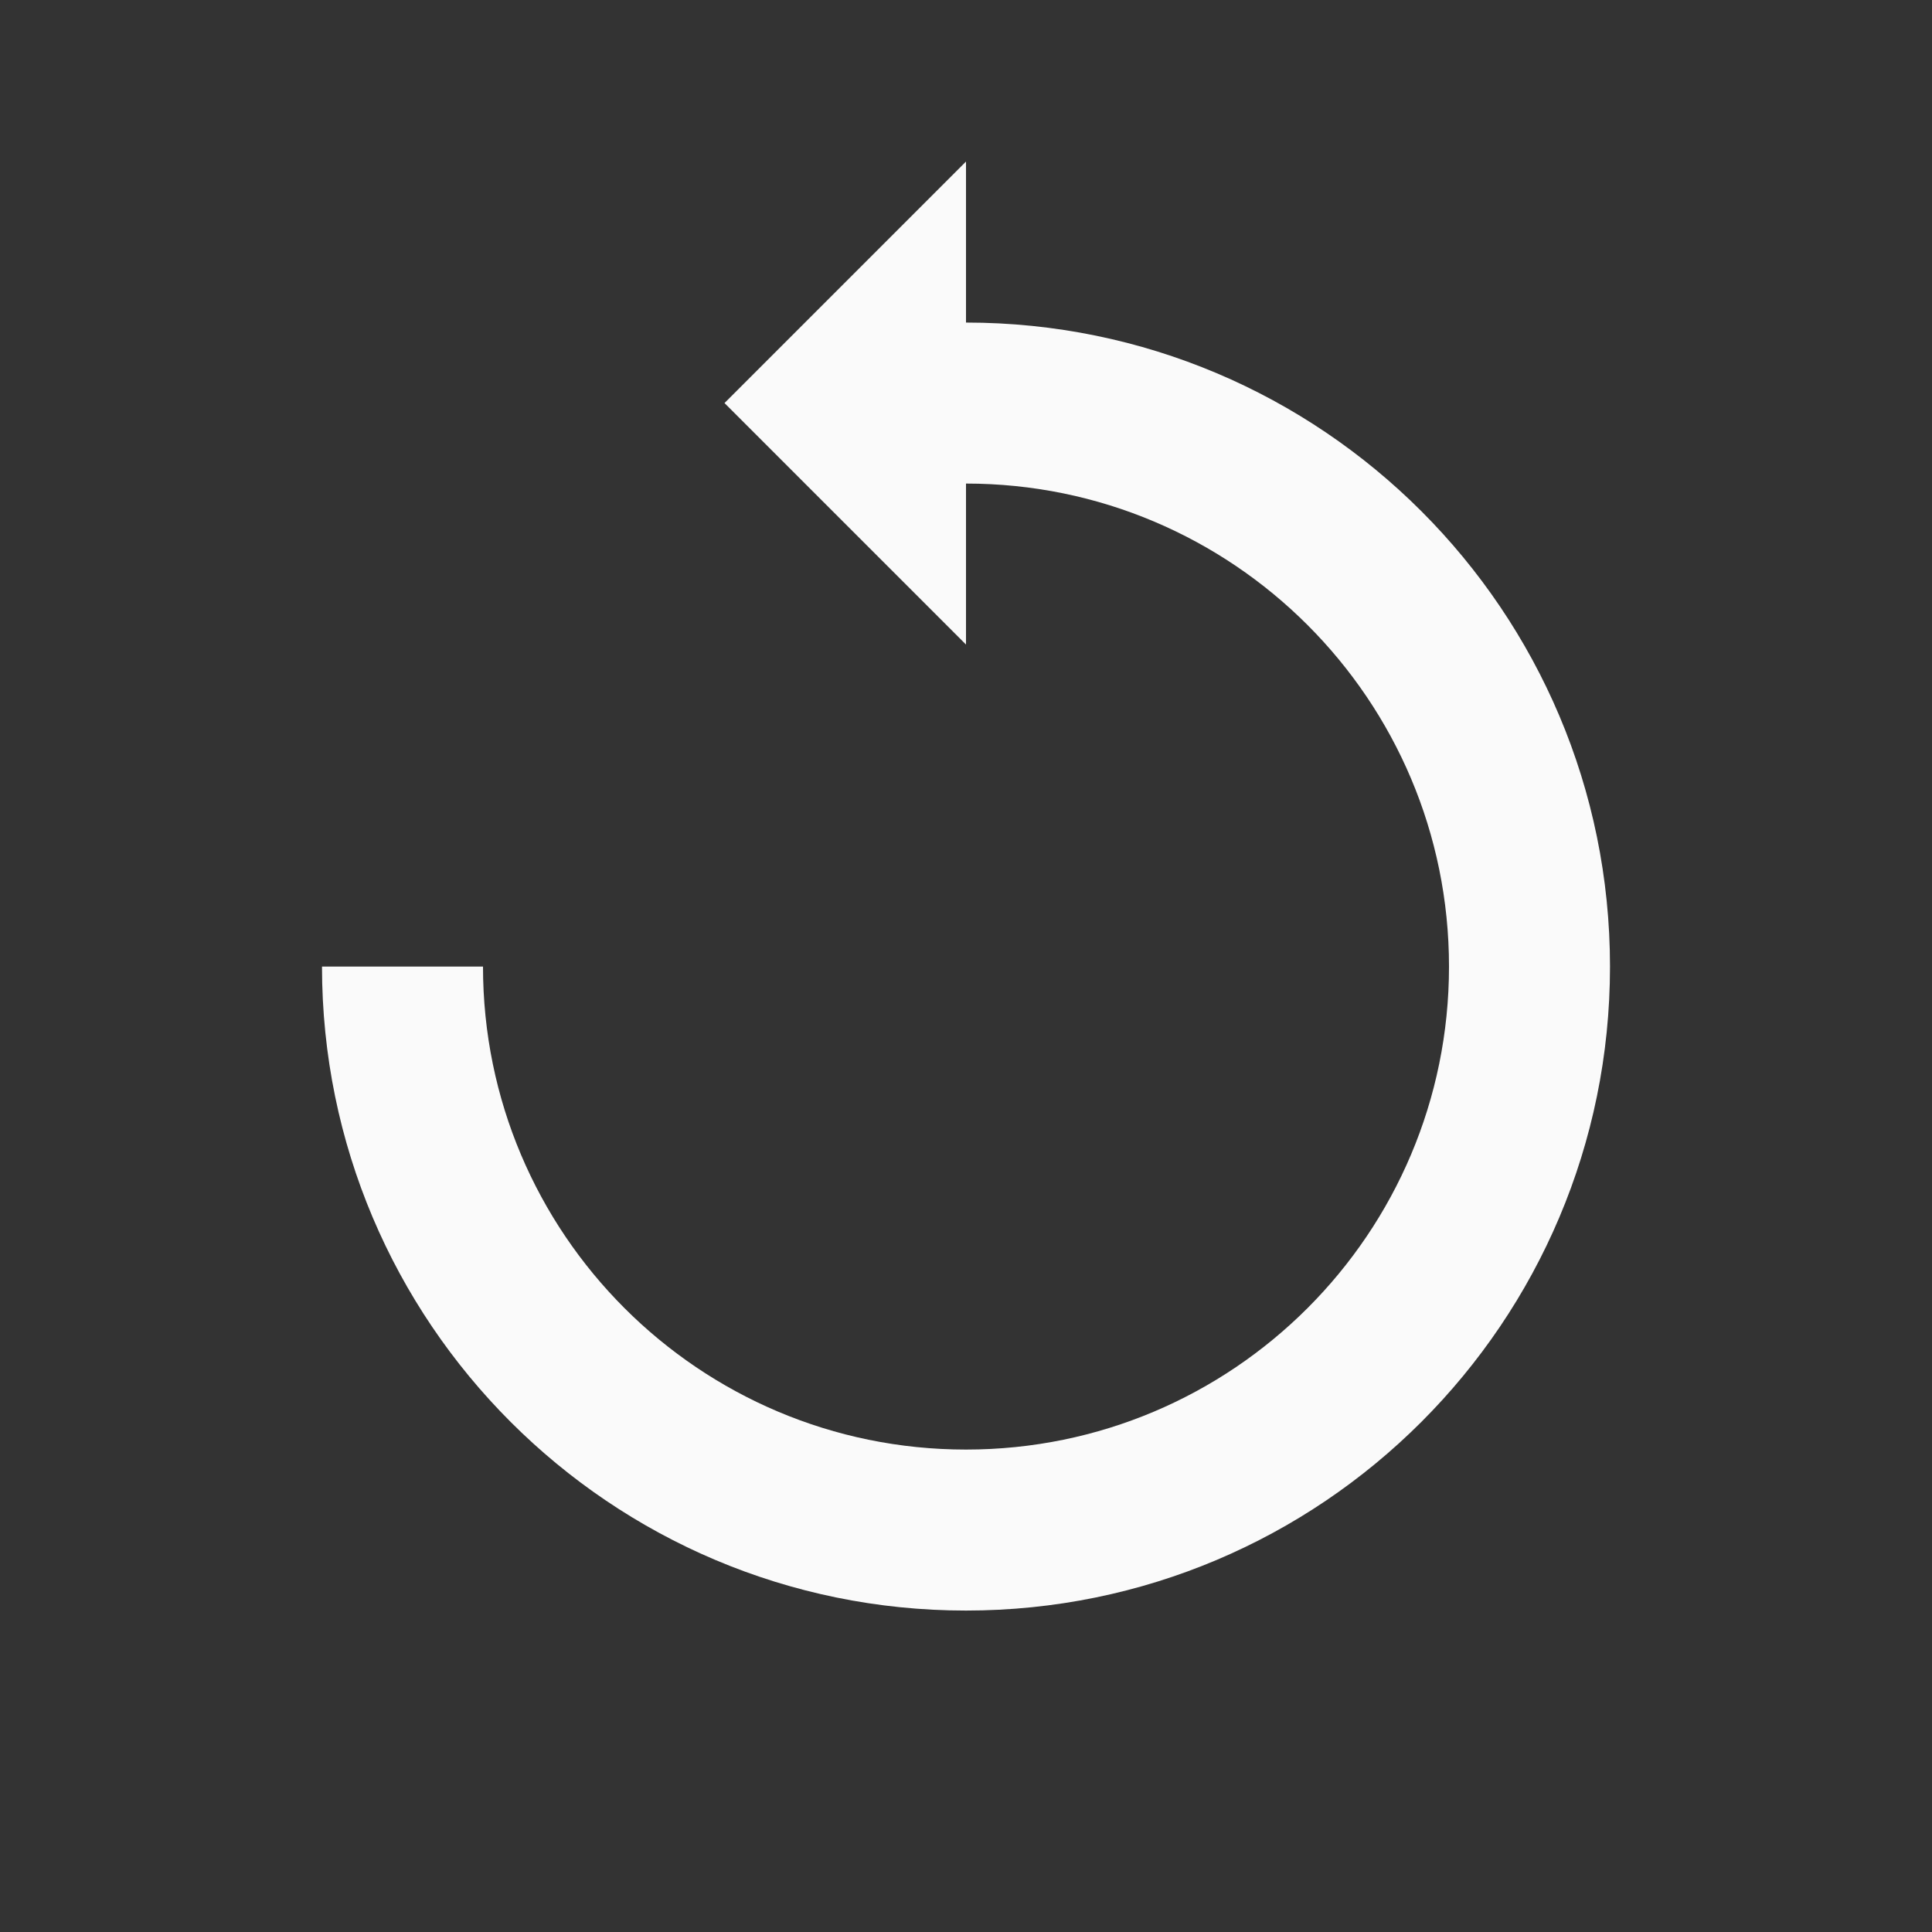 <svg xmlns="http://www.w3.org/2000/svg" xmlns:svg="http://www.w3.org/2000/svg" id="svg4682" width="24" height="24" version="1.1"><rect width="100%" height="100%" fill="#333333" stroke="none"/><g id="layer1" transform="translate(0,-1028.362)"><path id="path8171" fill="#fafafa" fill-opacity="1" fill-rule="nonzero" stroke="none" stroke-width=".5" d="m 12,1030.369 -3,3 3,3 v -2 c 3.314,0 6,2.686 6,6 0,3.314 -2.686,6 -6,6 -3.314,0 -6,-2.686 -6,-6 H 4 c 0,4.418 3.582,8 8,8 4.418,0 8,-3.582 8,-8 0,-4.418 -3.582,-8 -8,-8 z" color="#000" display="inline" enable-background="accumulate" overflow="visible" visibility="visible" style="marker:none"/></g></svg>